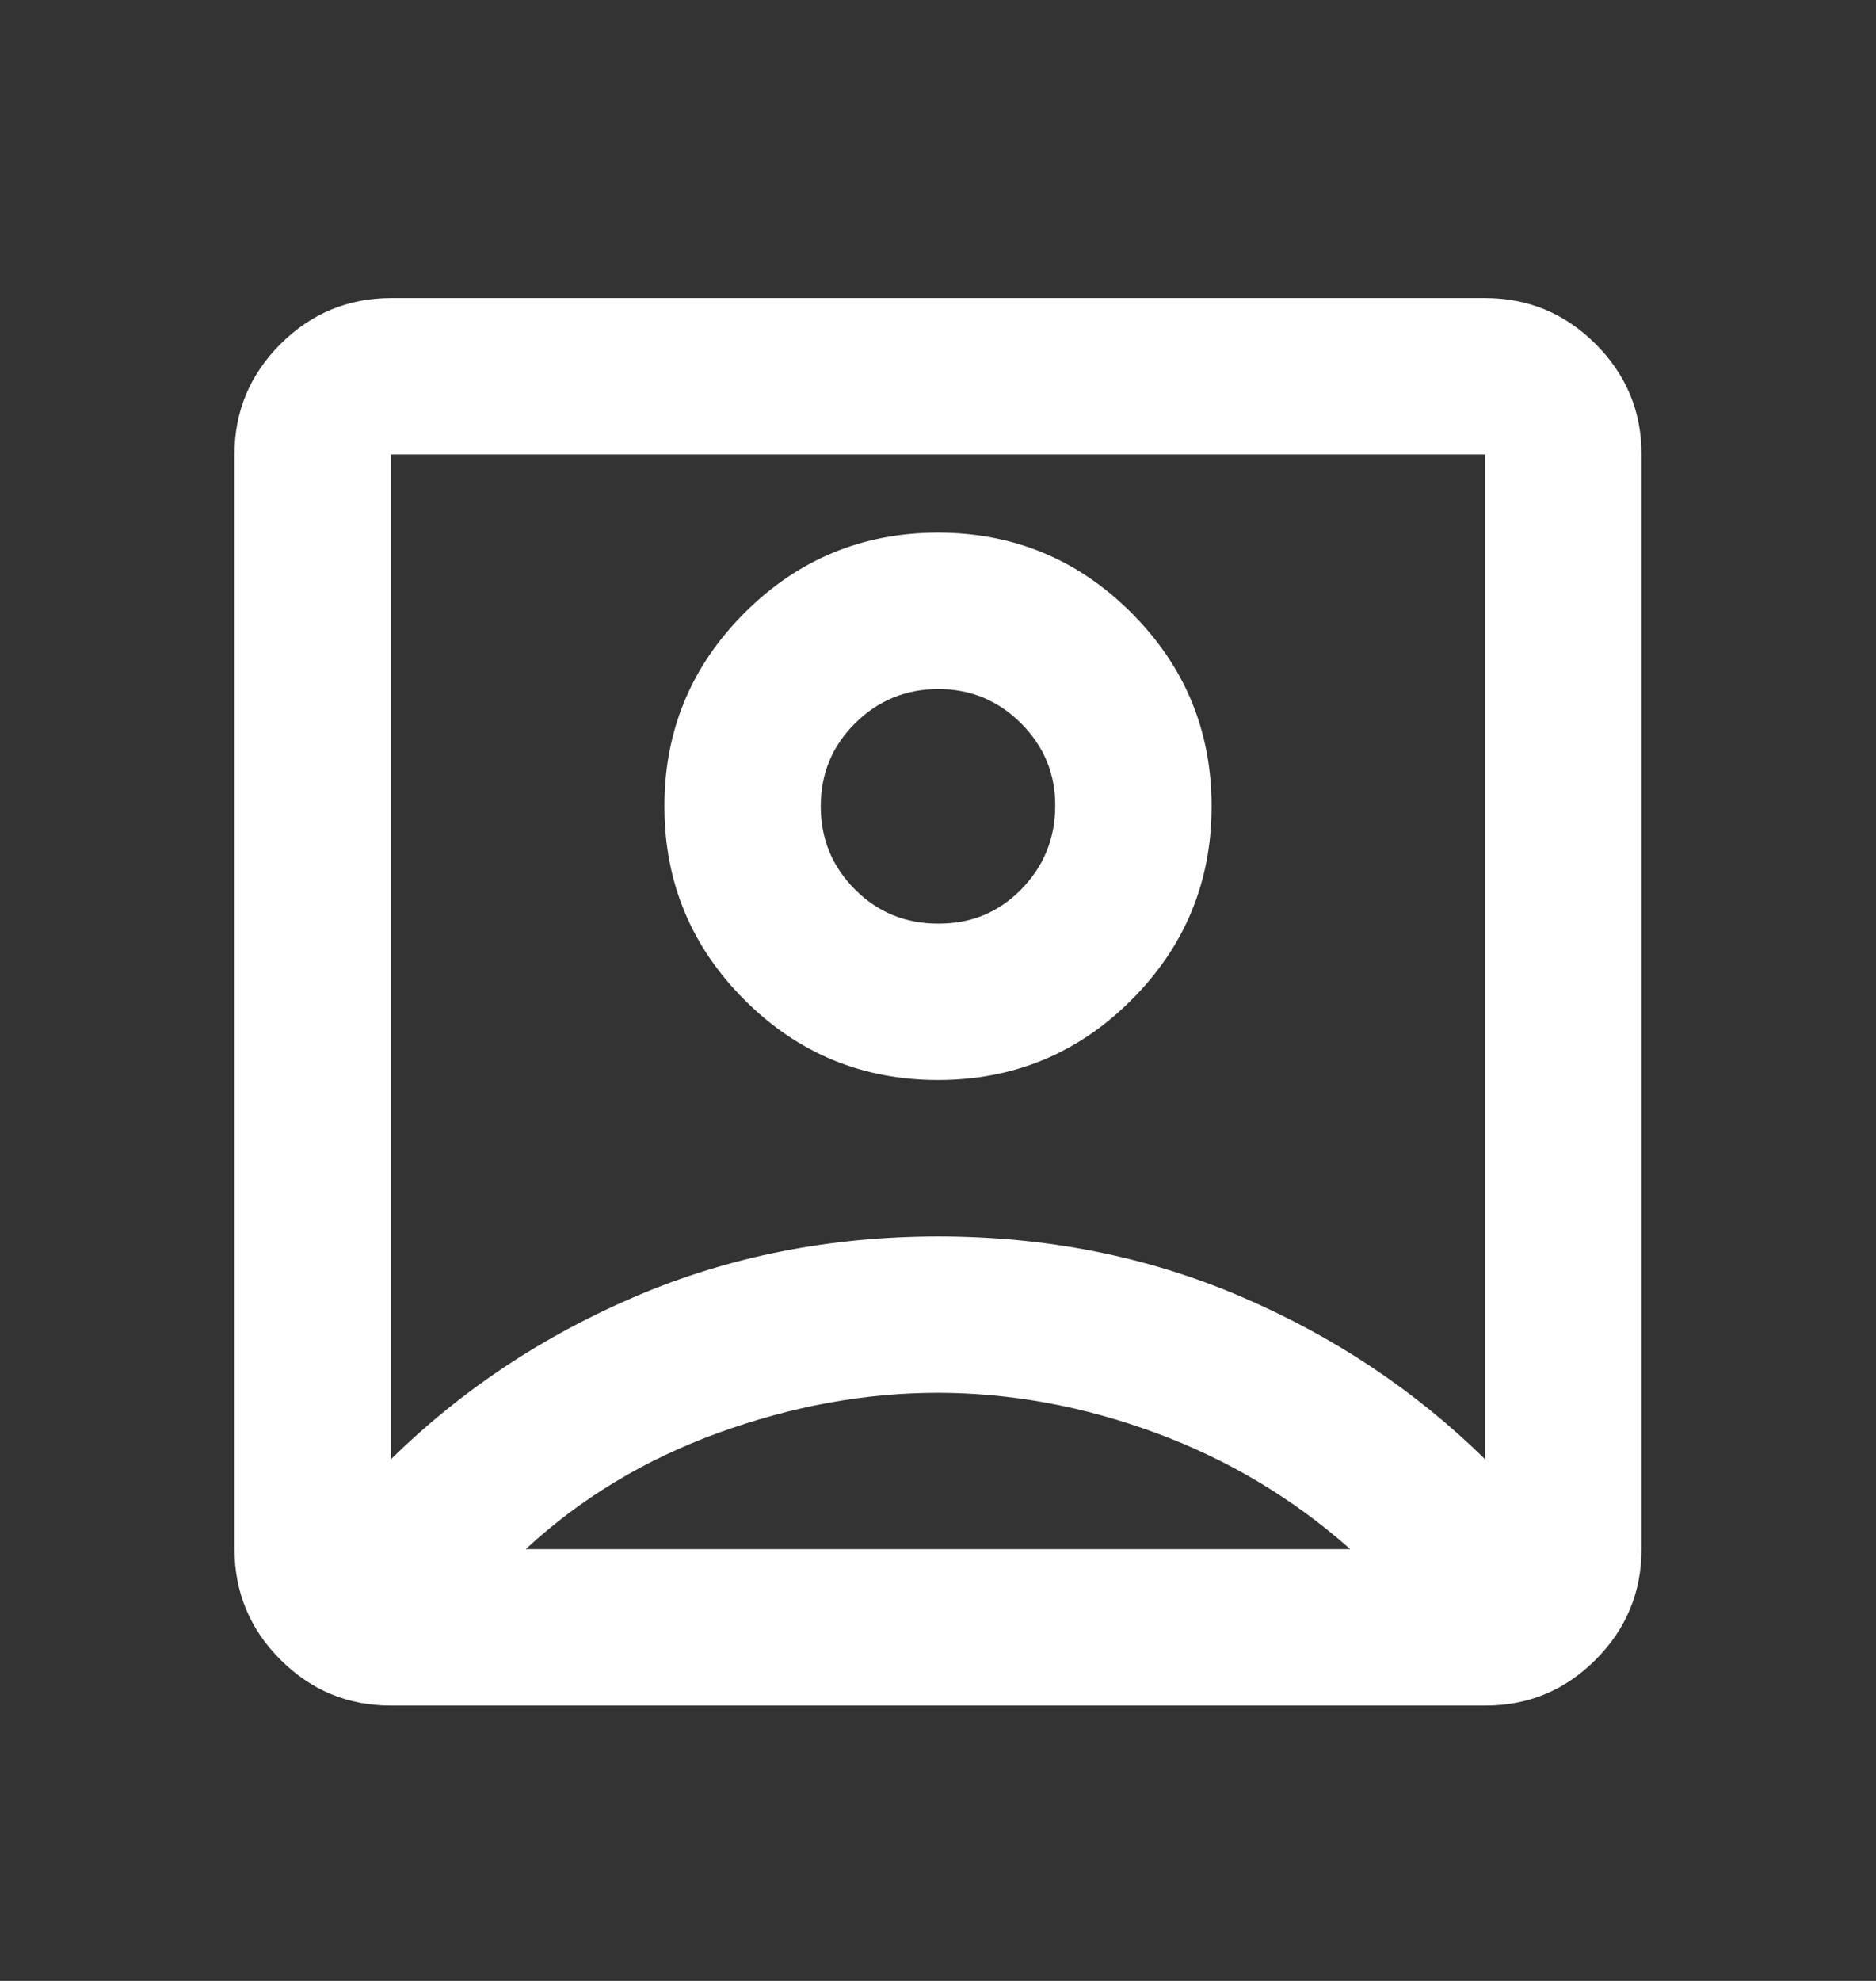 <svg width="18" height="19" viewBox="0 0 18 19" fill="none" xmlns="http://www.w3.org/2000/svg">
    <rect x="0" y="0" width="18" height="19" fill="#333333" stroke="none"/>
    <path
        d="M3.75 13.997C4.425 13.334 5.21 12.813 6.104 12.432C6.997 12.051 7.963 11.86 9 11.859C10.037 11.859 11.003 12.05 11.897 12.432C12.792 12.814 13.576 13.335 14.25 13.997V4.359H3.75V13.997ZM9 10.359C9.725 10.359 10.344 10.103 10.856 9.591C11.369 9.078 11.625 8.459 11.625 7.734C11.625 7.009 11.369 6.391 10.856 5.878C10.344 5.366 9.725 5.109 9 5.109C8.275 5.109 7.656 5.366 7.144 5.878C6.631 6.391 6.375 7.009 6.375 7.734C6.375 8.459 6.631 9.078 7.144 9.591C7.656 10.103 8.275 10.359 9 10.359ZM3.75 16.359C3.337 16.359 2.985 16.213 2.691 15.919C2.397 15.626 2.251 15.272 2.25 14.859V4.359C2.25 3.947 2.397 3.594 2.691 3.3C2.985 3.007 3.338 2.86 3.75 2.859H14.25C14.662 2.859 15.016 3.006 15.31 3.3C15.604 3.594 15.751 3.947 15.75 4.359V14.859C15.75 15.272 15.603 15.625 15.31 15.919C15.016 16.213 14.663 16.36 14.25 16.359H3.75ZM5.044 14.859H12.956C12.406 14.372 11.784 14 11.09 13.744C10.396 13.488 9.7 13.36 9 13.359C8.3 13.359 7.598 13.487 6.891 13.744C6.184 14.001 5.569 14.373 5.044 14.859ZM9 8.859C8.688 8.859 8.422 8.75 8.204 8.532C7.985 8.313 7.875 8.047 7.875 7.734C7.875 7.421 7.984 7.156 8.204 6.938C8.423 6.72 8.688 6.61 9 6.609C9.312 6.608 9.577 6.718 9.797 6.938C10.017 7.158 10.127 7.423 10.125 7.734C10.123 8.045 10.014 8.311 9.797 8.532C9.58 8.752 9.315 8.861 9 8.859Z"
        fill="white" />
</svg>